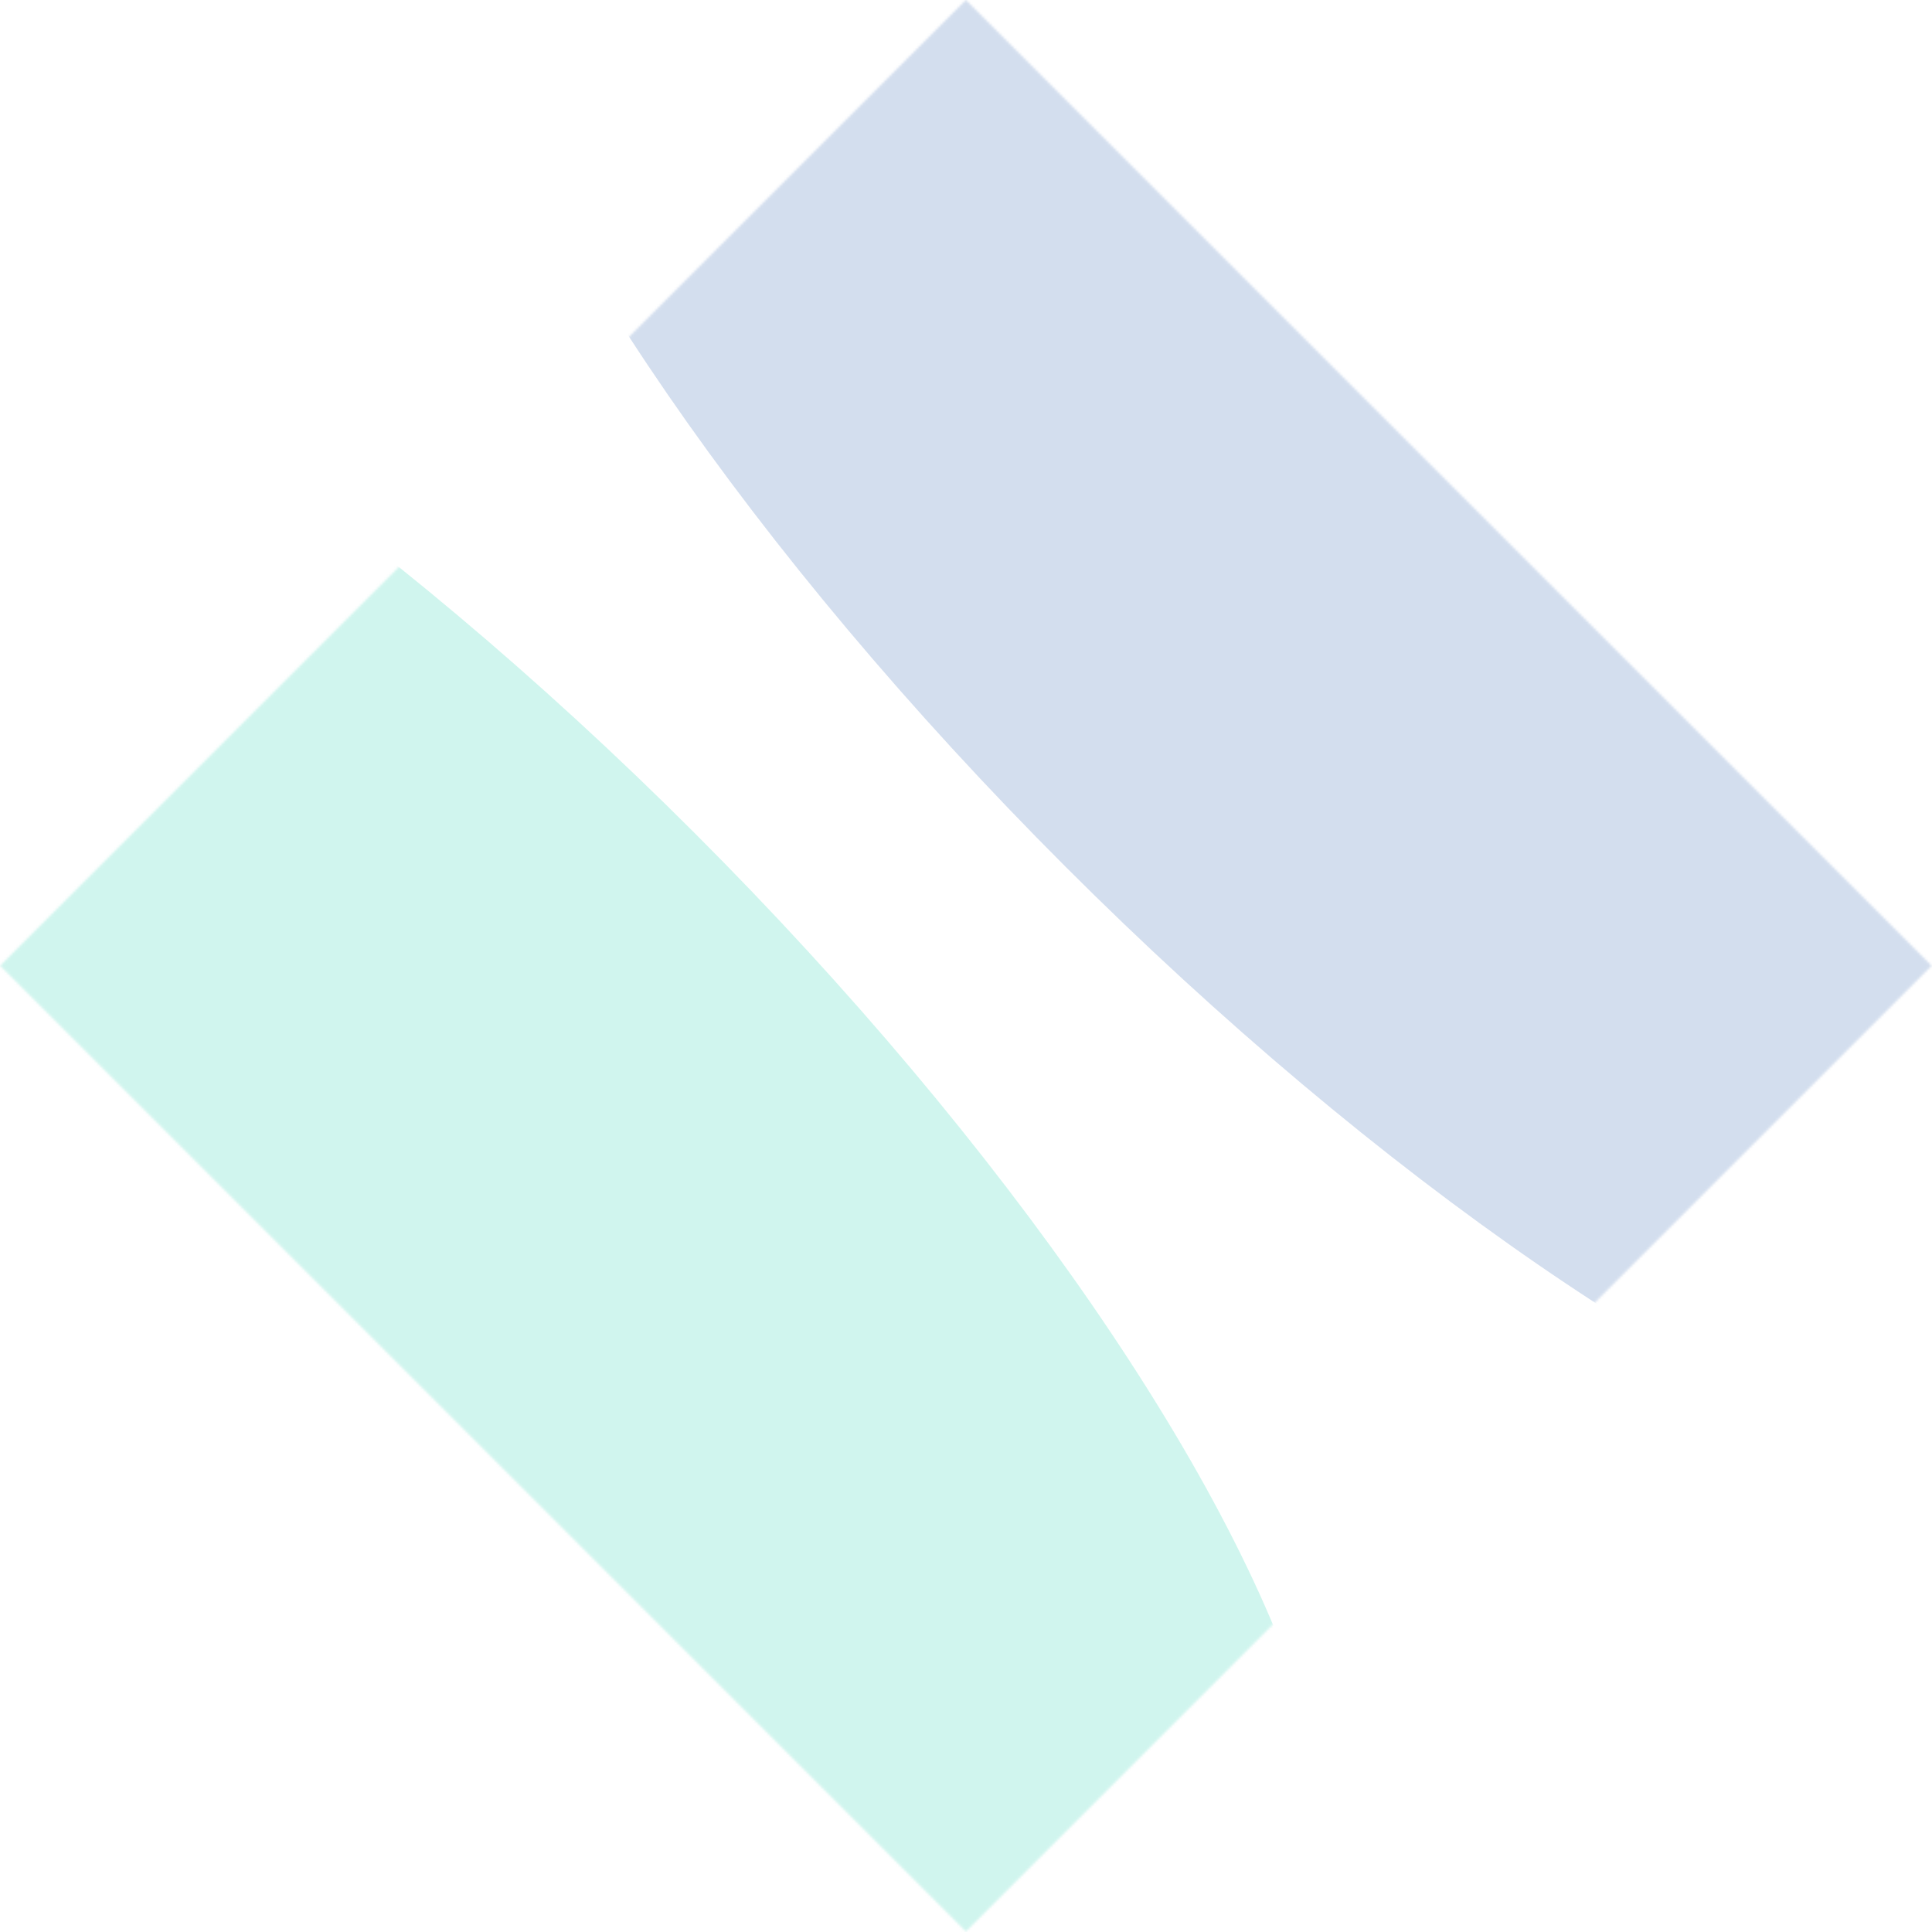 <svg width="793" height="793" viewBox="0 0 793 793" fill="none" xmlns="http://www.w3.org/2000/svg">
<mask id="mask0_417_44216" style="mask-type:alpha" maskUnits="userSpaceOnUse" x="0" y="0" width="793" height="793">
<rect width="560.66" height="560.66" transform="matrix(-0.707 0.707 0.707 0.707 396.446 0)" fill="white"/>
</mask>
<g mask="url(#mask0_417_44216)">
<g opacity="0.25" filter="url(#filter0_f_417_44216)">
<ellipse rx="161.466" ry="505.252" transform="matrix(-0.707 0.707 0.707 0.707 170.871 455.995)" fill="url(#paint0_radial_417_44216)"/>
</g>
<g opacity="0.25" filter="url(#filter1_f_417_44216)">
<ellipse rx="161.466" ry="505.252" transform="matrix(-0.707 0.707 0.707 0.707 551.405 241.488)" fill="url(#paint1_radial_417_44216)"/>
</g>
</g>
<defs>
<filter id="filter0_f_417_44216" x="-704.297" y="-419.173" width="1750.34" height="1750.34" filterUnits="userSpaceOnUse" color-interpolation-filters="sRGB">
<feFlood flood-opacity="0" result="BackgroundImageFix"/>
<feBlend mode="normal" in="SourceGraphic" in2="BackgroundImageFix" result="shape"/>
<feGaussianBlur stdDeviation="250" result="effect1_foregroundBlur_417_44216"/>
</filter>
<filter id="filter1_f_417_44216" x="-323.763" y="-633.68" width="1750.34" height="1750.34" filterUnits="userSpaceOnUse" color-interpolation-filters="sRGB">
<feFlood flood-opacity="0" result="BackgroundImageFix"/>
<feBlend mode="normal" in="SourceGraphic" in2="BackgroundImageFix" result="shape"/>
<feGaussianBlur stdDeviation="250" result="effect1_foregroundBlur_417_44216"/>
</filter>
<radialGradient id="paint0_radial_417_44216" cx="0" cy="0" r="1" gradientUnits="userSpaceOnUse" gradientTransform="translate(161.466 505.252) rotate(90) scale(505.252 161.466)">
<stop stop-color="#43D9BB"/>
<stop offset="1" stop-color="#43D9BB"/>
</radialGradient>
<radialGradient id="paint1_radial_417_44216" cx="0" cy="0" r="1" gradientUnits="userSpaceOnUse" gradientTransform="translate(161.466 505.252) rotate(90) scale(505.252 161.466)">
<stop stop-color="#4E7ABC"/>
<stop offset="1" stop-color="#4E7ABC"/>
</radialGradient>
</defs>
</svg>
